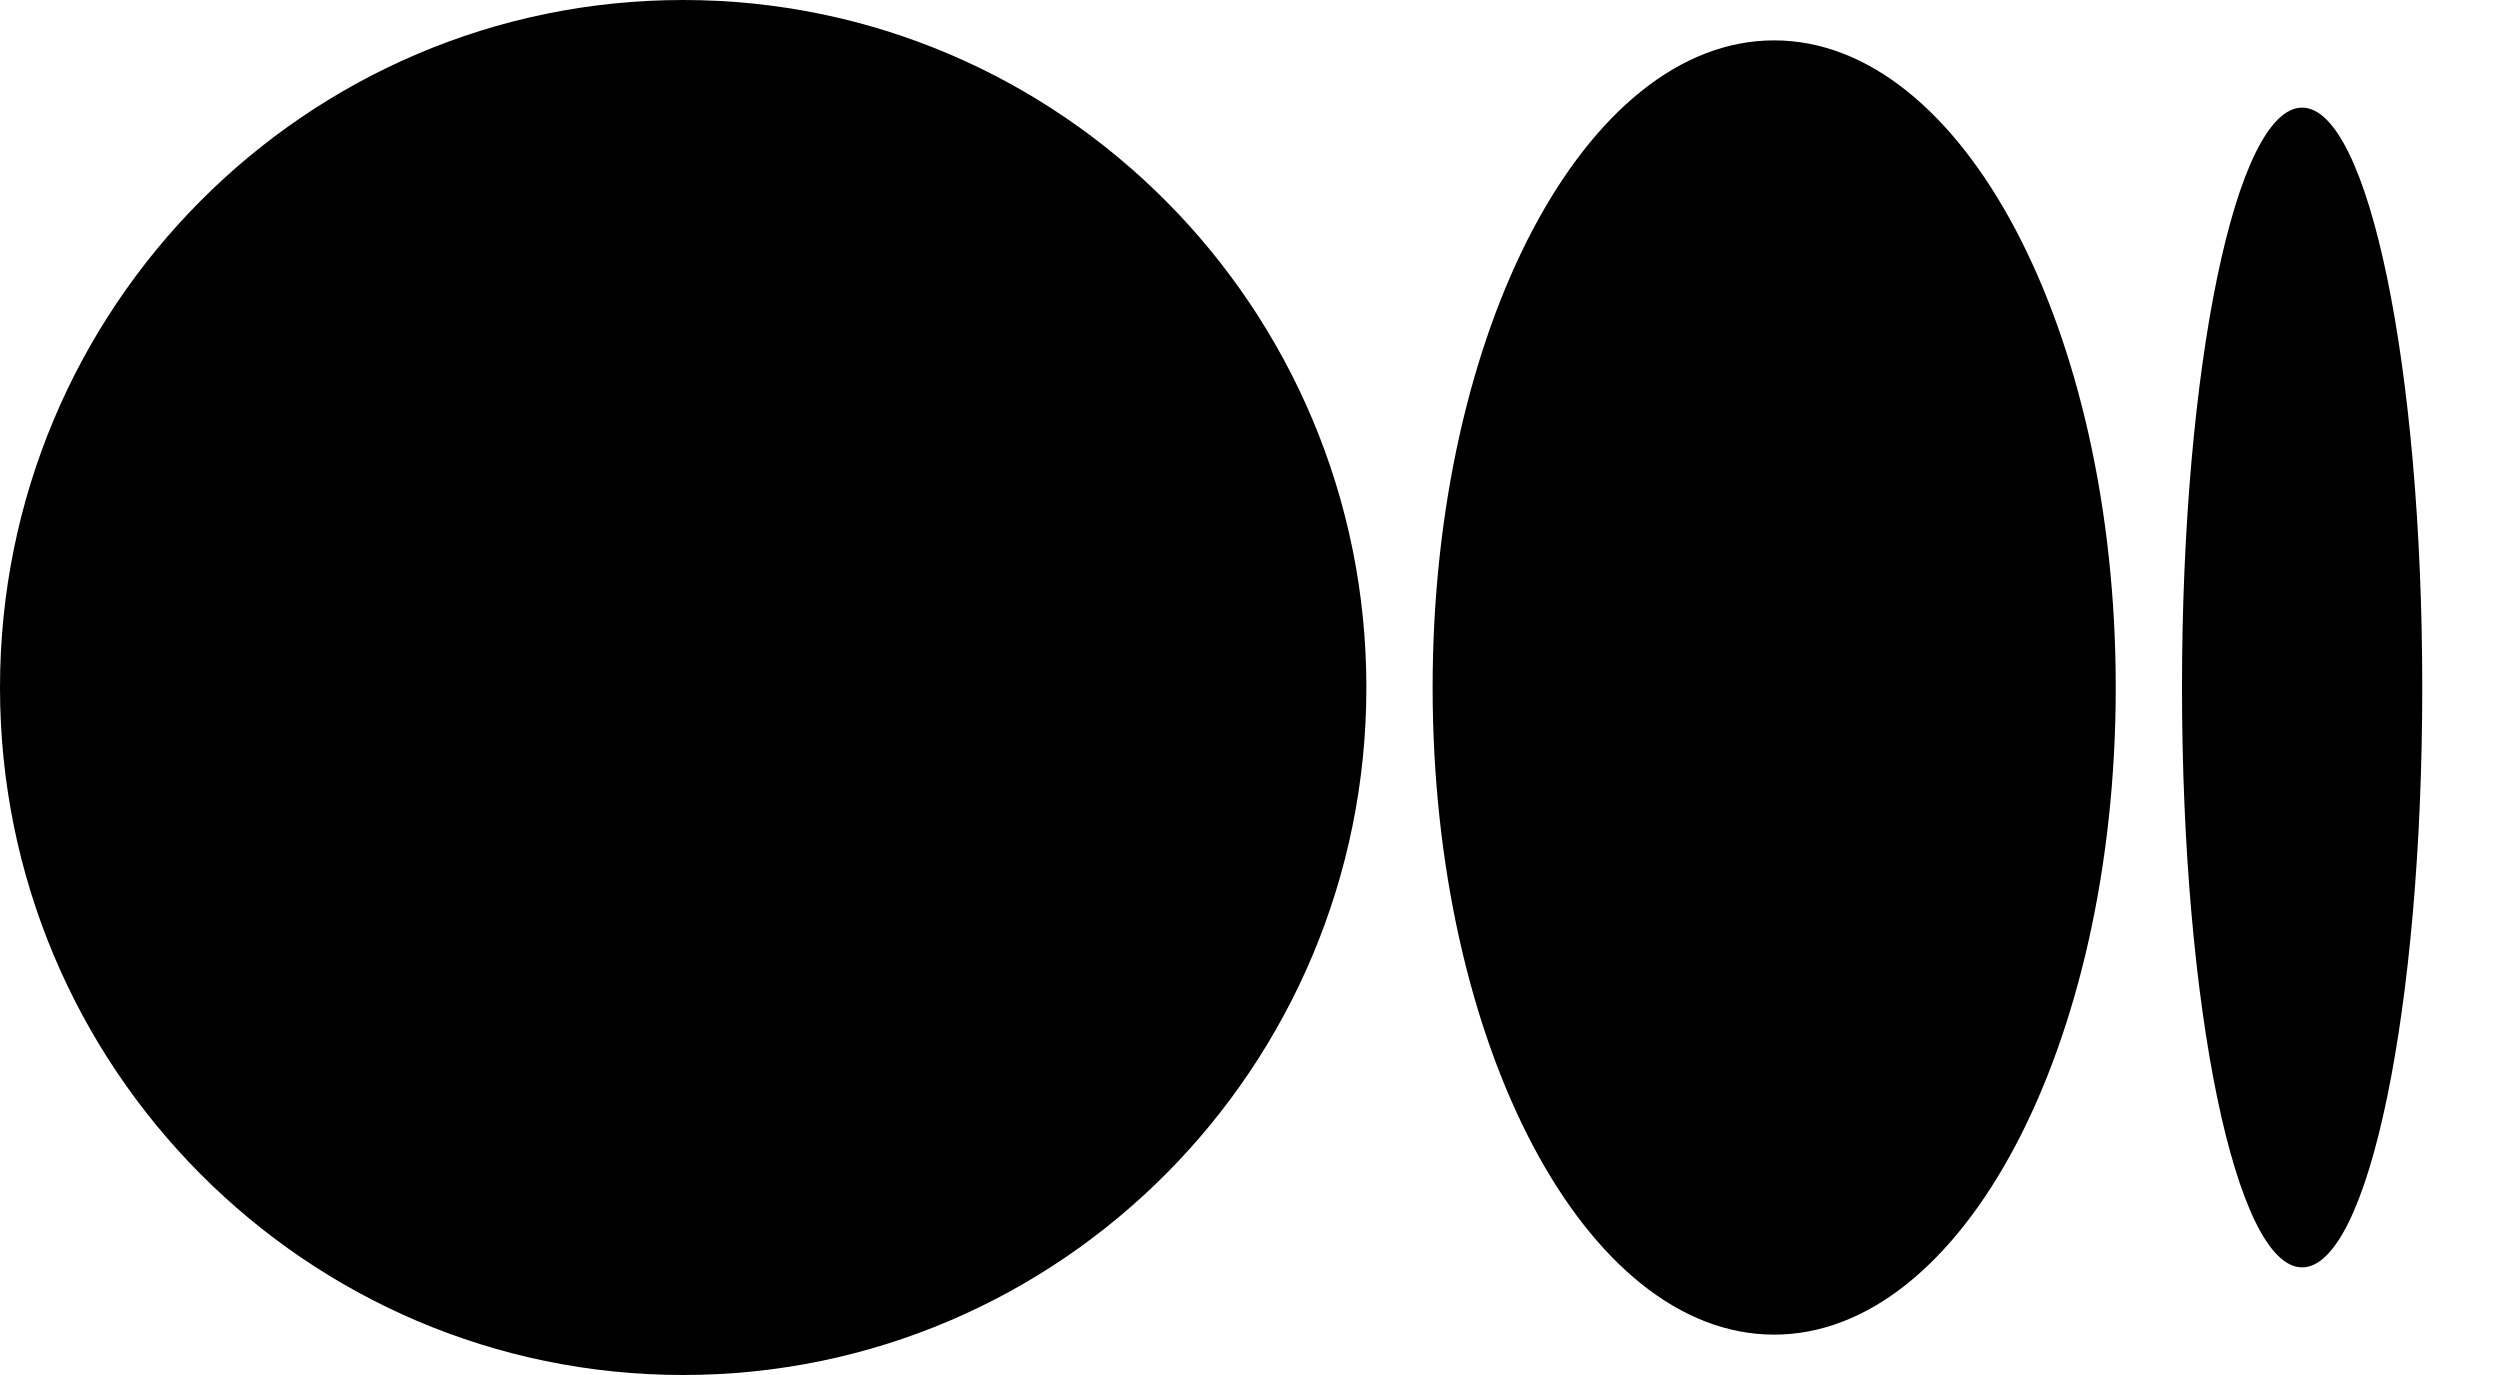 <svg width="20" height="11" viewBox="0 0 20 11" fill="none" xmlns="http://www.w3.org/2000/svg">
<path d="M10.931 5.5C10.931 8.537 8.484 11 5.465 11C2.447 11 0 8.538 0 5.5C0 2.462 2.447 0 5.465 0C8.483 0 10.931 2.462 10.931 5.5ZM16.926 5.5C16.926 8.359 15.703 10.677 14.193 10.677C12.684 10.677 11.461 8.359 11.461 5.5C11.461 2.641 12.684 0.323 14.193 0.323C15.703 0.323 16.926 2.641 16.926 5.5ZM19.378 5.5C19.378 8.062 18.948 10.139 18.417 10.139C17.886 10.139 17.456 8.061 17.456 5.5C17.456 2.939 17.886 0.861 18.417 0.861C18.948 0.861 19.378 2.938 19.378 5.5Z" fill="black"/>
</svg>

